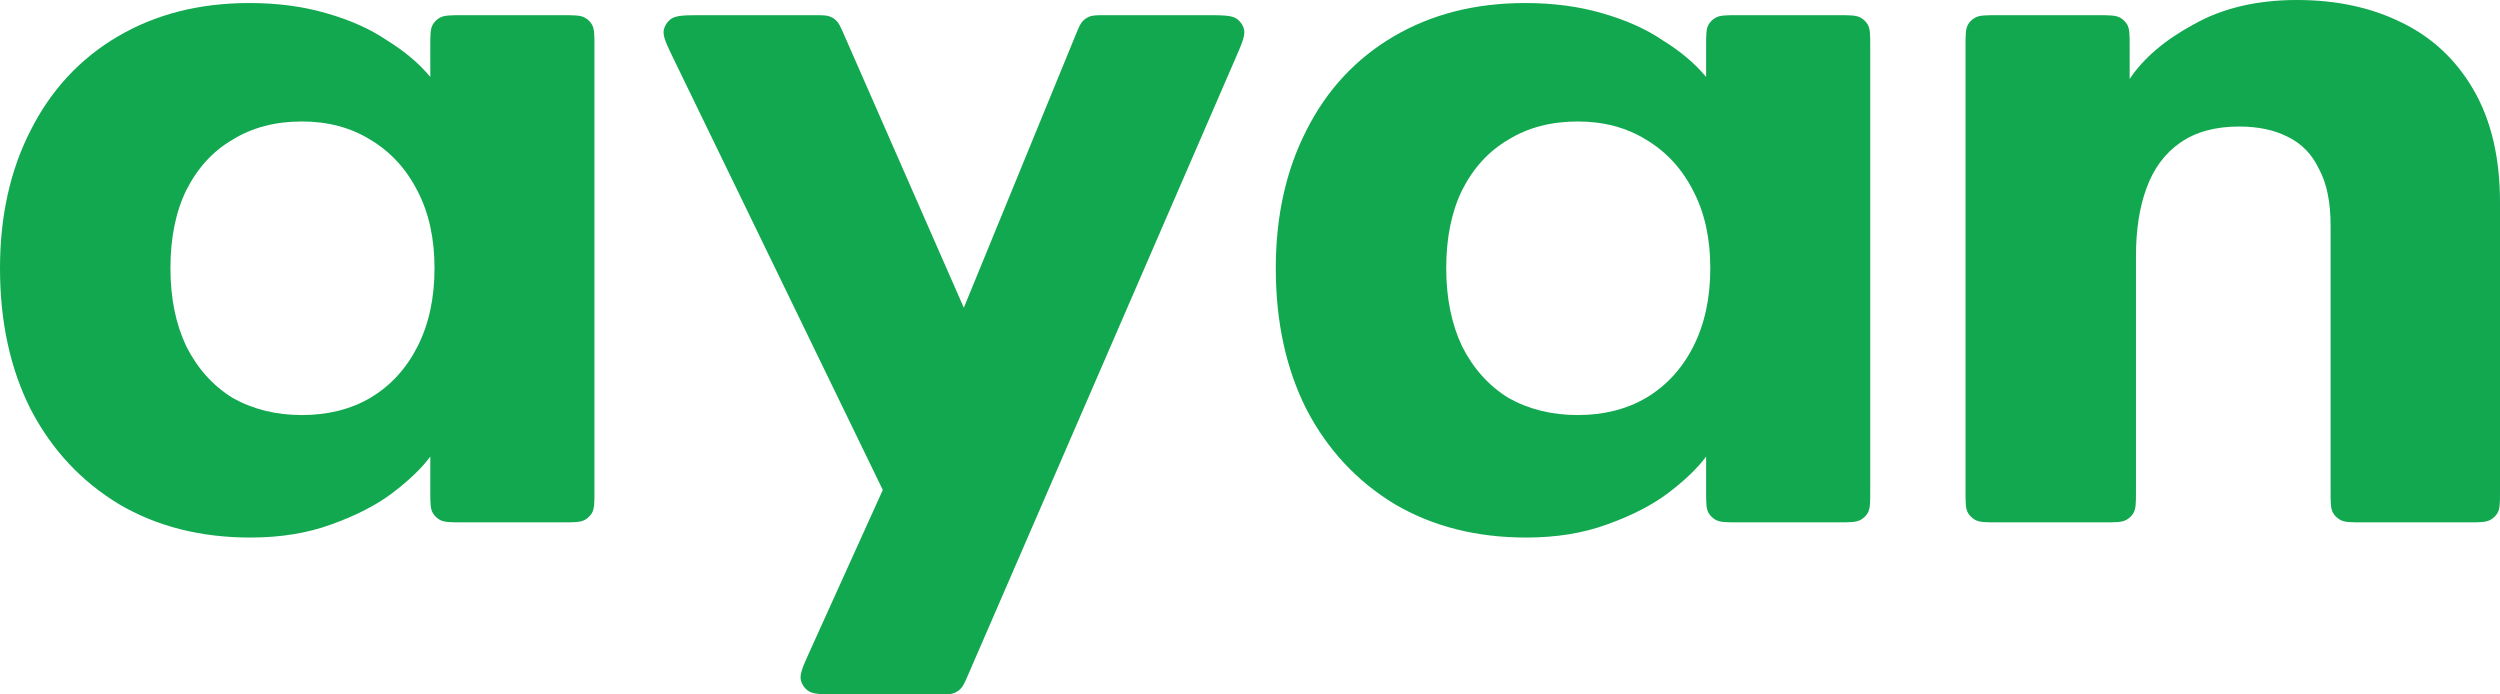 <svg xmlns="http://www.w3.org/2000/svg" width="100%" height="100%" viewBox="0 0 108 30" fill="none" preserveAspectRatio="xMidYMid meet" aria-hidden="true" role="img">
<g clip-path="url(#clip0_9_2)">
<path d="M10.817 23.222C8.666 23.222 6.772 22.741 5.136 21.778C3.5 20.787 2.227 19.417 1.318 17.668C0.439 15.918 0 13.892 0 11.589C0 9.344 0.439 7.362 1.318 5.641C2.197 3.892 3.454 2.536 5.09 1.574C6.727 0.612 8.621 0.131 10.772 0.131C11.984 0.131 13.09 0.277 14.09 0.569C15.12 0.86 15.999 1.254 16.726 1.749C17.483 2.216 18.105 2.741 18.589 3.324V1.998C18.589 1.49 18.589 1.236 18.705 1.048C18.776 0.932 18.877 0.836 18.997 0.767C19.192 0.656 19.456 0.656 19.984 0.656H24.285C24.813 0.656 25.077 0.656 25.272 0.767C25.393 0.836 25.493 0.932 25.564 1.048C25.68 1.236 25.68 1.49 25.68 1.998V21.224C25.68 21.732 25.68 21.985 25.564 22.174C25.493 22.289 25.393 22.386 25.272 22.454C25.077 22.566 24.813 22.566 24.285 22.566H19.984C19.456 22.566 19.192 22.566 18.997 22.454C18.877 22.386 18.776 22.289 18.705 22.174C18.589 21.985 18.589 21.732 18.589 21.224V19.723C18.226 20.219 17.68 20.743 16.953 21.297C16.256 21.822 15.378 22.274 14.317 22.653C13.287 23.032 12.12 23.222 10.817 23.222ZM13.044 17.93C14.165 17.93 15.15 17.682 15.999 17.187C16.877 16.662 17.559 15.918 18.044 14.956C18.529 13.994 18.771 12.872 18.771 11.589C18.771 10.306 18.529 9.198 18.044 8.265C17.559 7.303 16.877 6.56 15.999 6.035C15.15 5.51 14.165 5.248 13.044 5.248C11.893 5.248 10.893 5.51 10.045 6.035C9.196 6.531 8.53 7.259 8.045 8.222C7.59 9.155 7.363 10.277 7.363 11.589C7.363 12.872 7.59 13.994 8.045 14.956C8.53 15.918 9.196 16.662 10.045 17.187C10.923 17.682 11.923 17.93 13.044 17.93Z" fill="#11A850"></path>
<path d="M38.137 21.166L29.11 2.565C28.777 1.879 28.61 1.536 28.682 1.26C28.726 1.093 28.825 0.944 28.964 0.835C29.192 0.656 29.586 0.656 30.374 0.656H35.167C35.528 0.656 35.709 0.656 35.863 0.718C35.959 0.757 36.047 0.813 36.121 0.883C36.241 0.996 36.311 1.156 36.452 1.476L41.637 13.294L46.47 1.505C46.606 1.174 46.674 1.009 46.794 0.892C46.869 0.819 46.958 0.761 47.055 0.721C47.212 0.656 47.397 0.656 47.767 0.656H52.088C52.845 0.656 53.224 0.656 53.45 0.828C53.588 0.933 53.688 1.077 53.735 1.239C53.813 1.506 53.667 1.842 53.375 2.514L41.813 29.175C41.673 29.497 41.603 29.658 41.483 29.771C41.409 29.842 41.321 29.898 41.225 29.937C41.07 30 40.889 30 40.526 30H36.266C35.498 30 35.114 30 34.887 29.826C34.748 29.719 34.649 29.573 34.603 29.409C34.528 29.139 34.681 28.8 34.988 28.122L38.137 21.166Z" fill="#11A850"></path>
<path d="M65.932 23.222C63.78 23.222 61.886 22.741 60.25 21.778C58.614 20.787 57.341 19.417 56.432 17.668C55.554 15.918 55.114 13.892 55.114 11.589C55.114 9.344 55.554 7.362 56.432 5.641C57.311 3.892 58.569 2.536 60.205 1.574C61.841 0.612 63.735 0.131 65.886 0.131C67.098 0.131 68.204 0.277 69.204 0.569C70.234 0.86 71.113 1.254 71.84 1.749C72.598 2.216 73.219 2.741 73.704 3.324V1.998C73.704 1.49 73.704 1.236 73.819 1.048C73.891 0.932 73.991 0.836 74.111 0.767C74.307 0.656 74.571 0.656 75.098 0.656H79.4C79.927 0.656 80.191 0.656 80.386 0.767C80.507 0.836 80.607 0.932 80.678 1.048C80.794 1.236 80.794 1.49 80.794 1.998V21.224C80.794 21.732 80.794 21.985 80.678 22.174C80.607 22.289 80.507 22.386 80.386 22.454C80.191 22.566 79.927 22.566 79.4 22.566H75.098C74.571 22.566 74.307 22.566 74.111 22.454C73.991 22.386 73.891 22.289 73.819 22.174C73.704 21.985 73.704 21.732 73.704 21.224V19.723C73.34 20.219 72.795 20.743 72.067 21.297C71.371 21.822 70.492 22.274 69.431 22.653C68.401 23.032 67.234 23.222 65.932 23.222ZM68.159 17.93C69.28 17.93 70.265 17.682 71.113 17.187C71.992 16.662 72.674 15.918 73.158 14.956C73.643 13.994 73.885 12.872 73.885 11.589C73.885 10.306 73.643 9.198 73.158 8.265C72.674 7.303 71.992 6.56 71.113 6.035C70.265 5.51 69.28 5.248 68.159 5.248C67.007 5.248 66.007 5.51 65.159 6.035C64.311 6.531 63.644 7.259 63.159 8.222C62.705 9.155 62.477 10.277 62.477 11.589C62.477 12.872 62.705 13.994 63.159 14.956C63.644 15.918 64.311 16.662 65.159 17.187C66.038 17.682 67.038 17.93 68.159 17.93Z" fill="#11A850"></path>
<path d="M84.911 1.998C84.911 1.49 84.911 1.236 85.026 1.048C85.098 0.932 85.198 0.836 85.319 0.767C85.514 0.656 85.778 0.656 86.305 0.656H90.607C91.134 0.656 91.398 0.656 91.594 0.767C91.714 0.836 91.814 0.932 91.886 1.048C92.001 1.236 92.001 1.49 92.001 1.998V3.411C92.607 2.507 93.531 1.72 94.774 1.05C96.016 0.35 97.501 0 99.228 0C100.925 0 102.425 0.321 103.728 0.962C105.061 1.603 106.106 2.58 106.864 3.892C107.621 5.204 108 6.822 108 8.746V21.224C108 21.732 108 21.985 107.884 22.174C107.813 22.289 107.713 22.386 107.592 22.454C107.397 22.566 107.133 22.566 106.605 22.566H102.077C101.549 22.566 101.285 22.566 101.09 22.454C100.97 22.386 100.869 22.289 100.798 22.174C100.682 21.985 100.682 21.732 100.682 21.224V9.752C100.682 8.732 100.516 7.915 100.182 7.303C99.879 6.662 99.425 6.195 98.819 5.904C98.243 5.612 97.546 5.466 96.728 5.466C95.698 5.466 94.85 5.7 94.183 6.166C93.516 6.633 93.031 7.289 92.728 8.134C92.425 8.95 92.274 9.927 92.274 11.064V21.224C92.274 21.732 92.274 21.985 92.158 22.174C92.087 22.289 91.987 22.386 91.866 22.454C91.671 22.566 91.407 22.566 90.879 22.566H86.305C85.778 22.566 85.514 22.566 85.319 22.454C85.198 22.386 85.098 22.289 85.026 22.174C84.911 21.985 84.911 21.732 84.911 21.224V1.998Z" fill="#11A850"></path>
</g>
<defs>
<clipPath id="clip0_9_2">
<rect width="108" height="30" fill="white"></rect>
</clipPath>
</defs>
</svg>